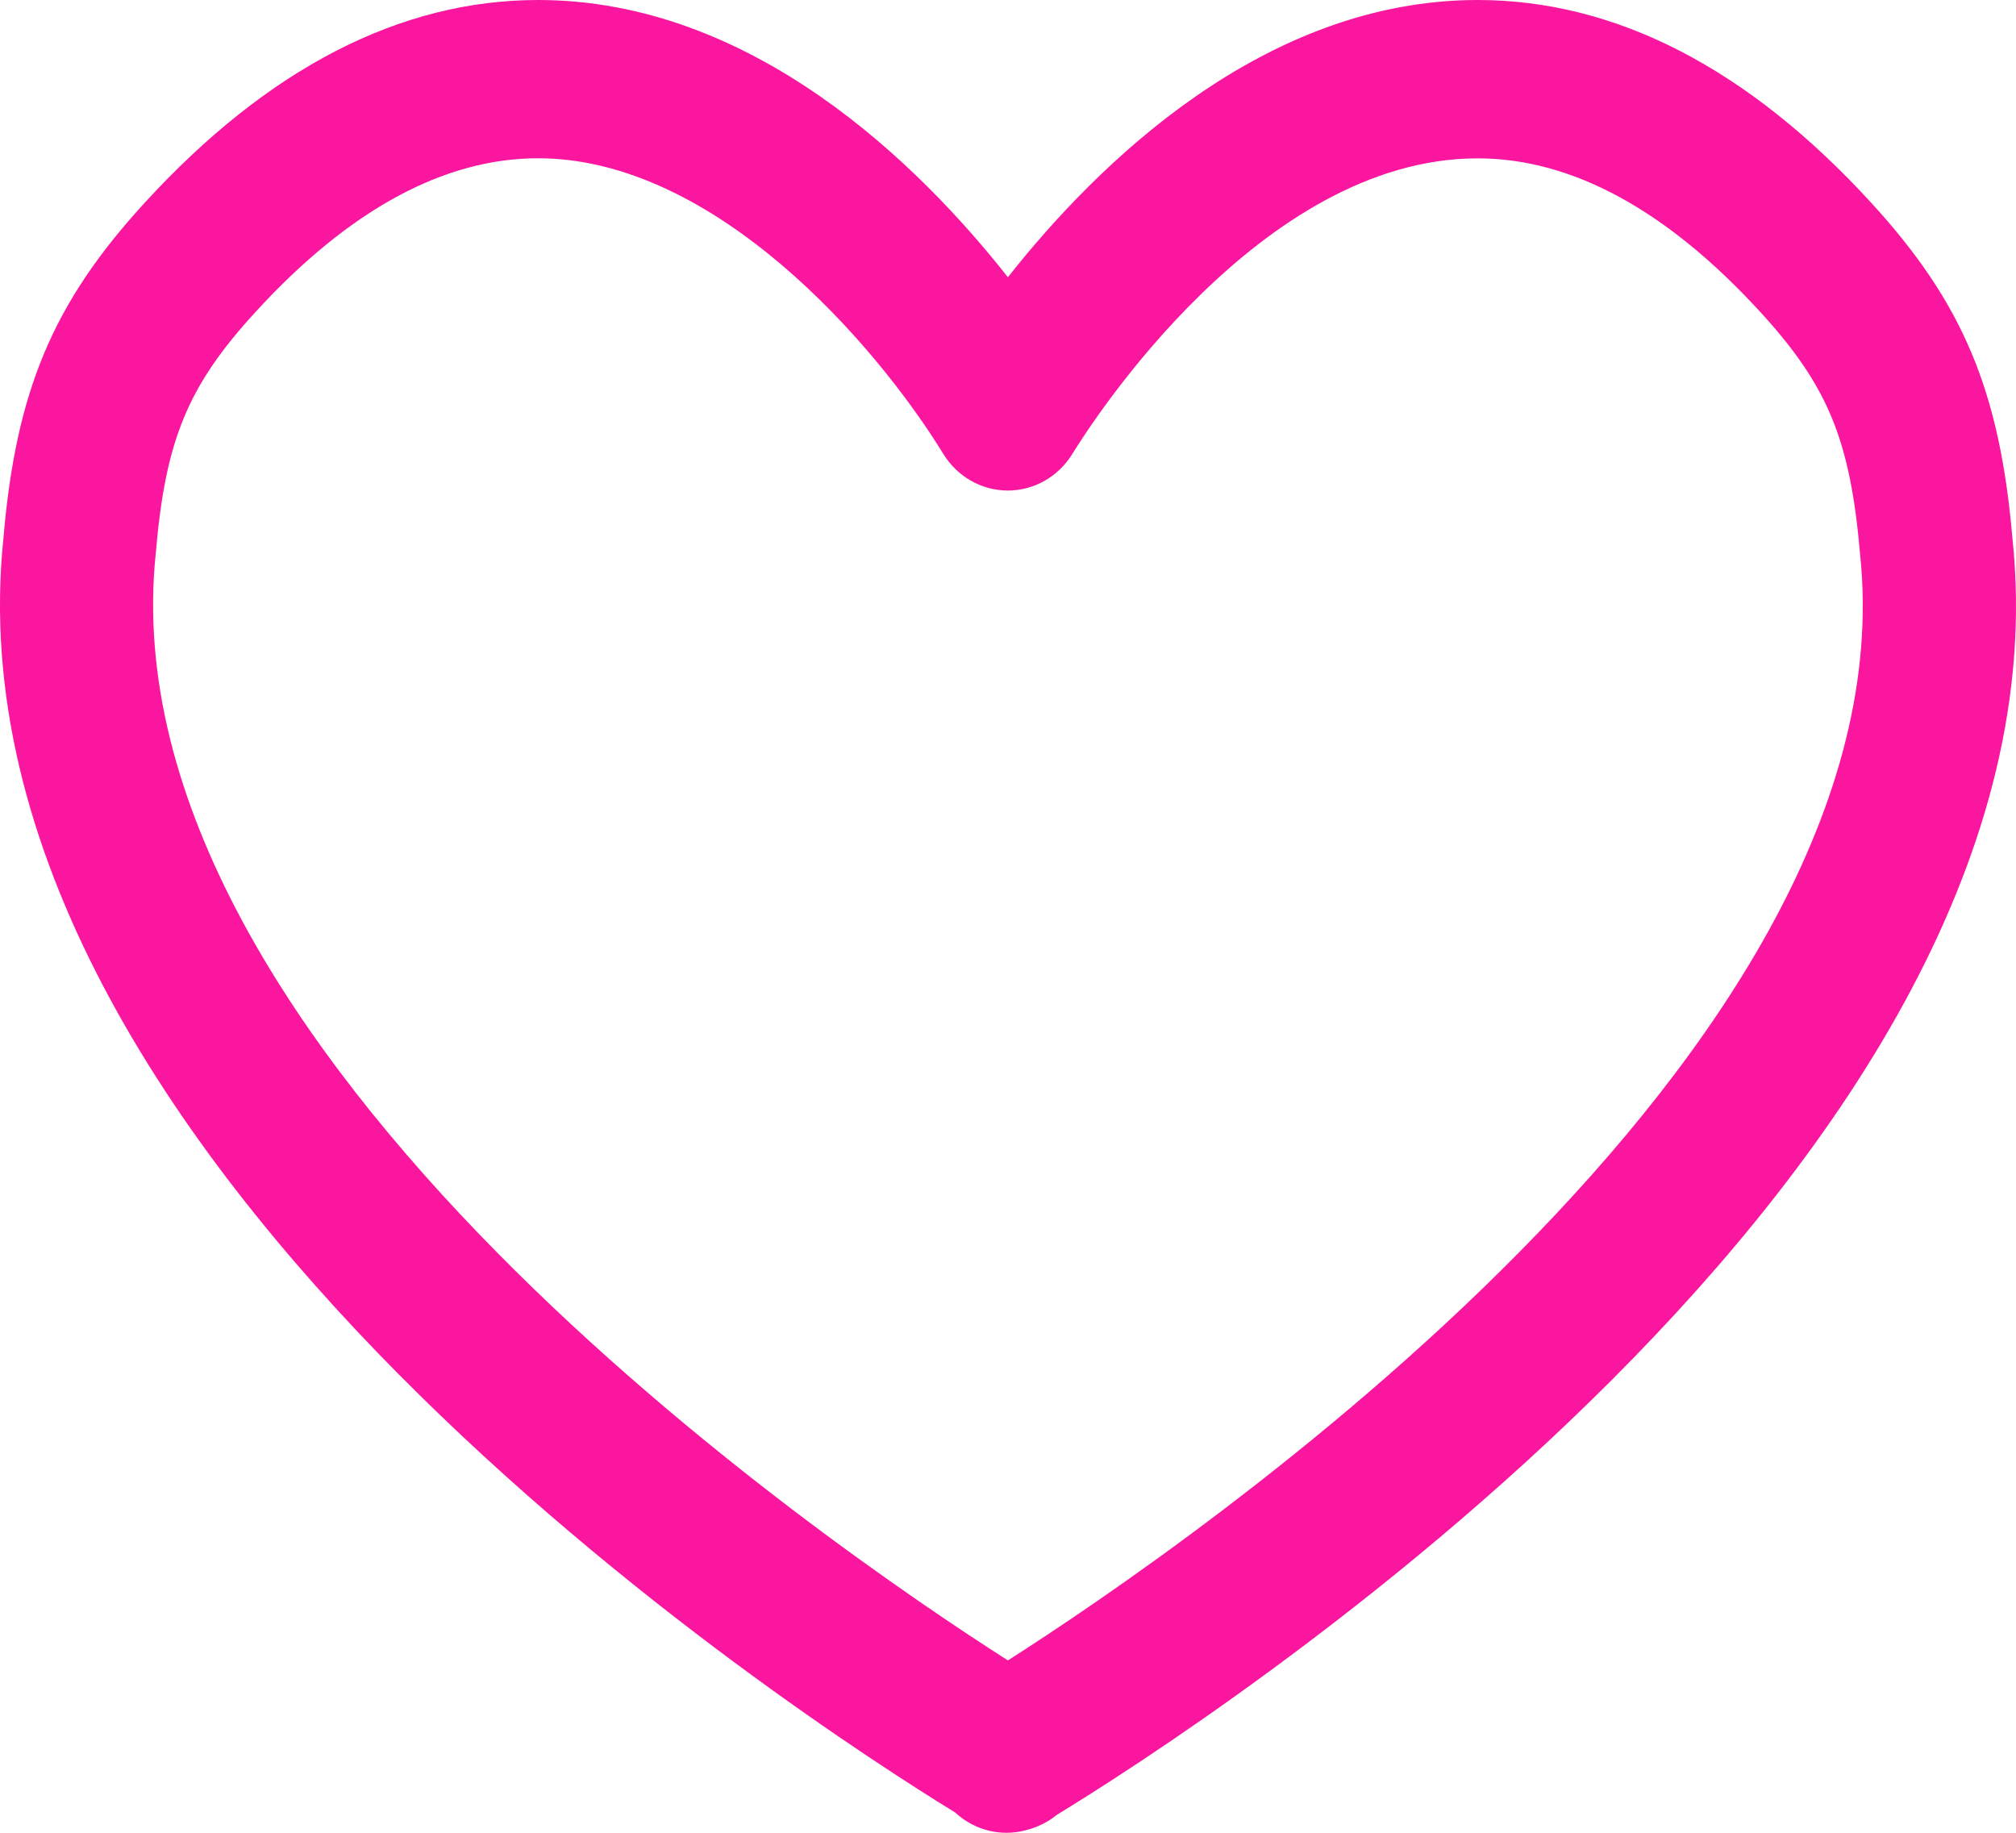 <svg width="22" height="20" viewBox="0 0 22 20" fill="none" xmlns="http://www.w3.org/2000/svg">
<path d="M21.962 5.884C21.824 4.267 21.421 3.307 20.424 2.217C19.078 0.746 17.632 0 16.126 0C13.785 0 11.967 1.798 10.999 3.025C10.032 1.798 8.214 0 5.873 0C4.367 0 2.921 0.746 1.575 2.217C0.577 3.307 0.175 4.267 0.038 5.867C-0.673 12.66 8.768 18.763 10.424 19.779C10.479 19.83 10.541 19.874 10.609 19.909C10.727 19.97 10.855 20 10.983 20C11.053 20 11.123 19.991 11.191 19.973C11.273 19.953 11.352 19.922 11.427 19.878C11.465 19.856 11.5 19.831 11.533 19.804C13.067 18.869 22.678 12.719 21.962 5.884ZM10.999 18.119C9.071 16.889 1.13 11.475 1.7 6.036C1.805 4.802 2.049 4.211 2.788 3.405C3.806 2.292 4.844 1.727 5.872 1.727C7.8 1.727 9.558 3.755 10.294 4.953C10.447 5.202 10.713 5.353 10.998 5.353C11.284 5.353 11.55 5.202 11.703 4.952C11.906 4.622 13.752 1.728 16.125 1.728C17.153 1.728 18.191 2.292 19.21 3.405C19.948 4.211 20.192 4.802 20.299 6.053C20.867 11.476 12.927 16.889 10.999 18.119Z" fill="#FA169F"/>
</svg>
